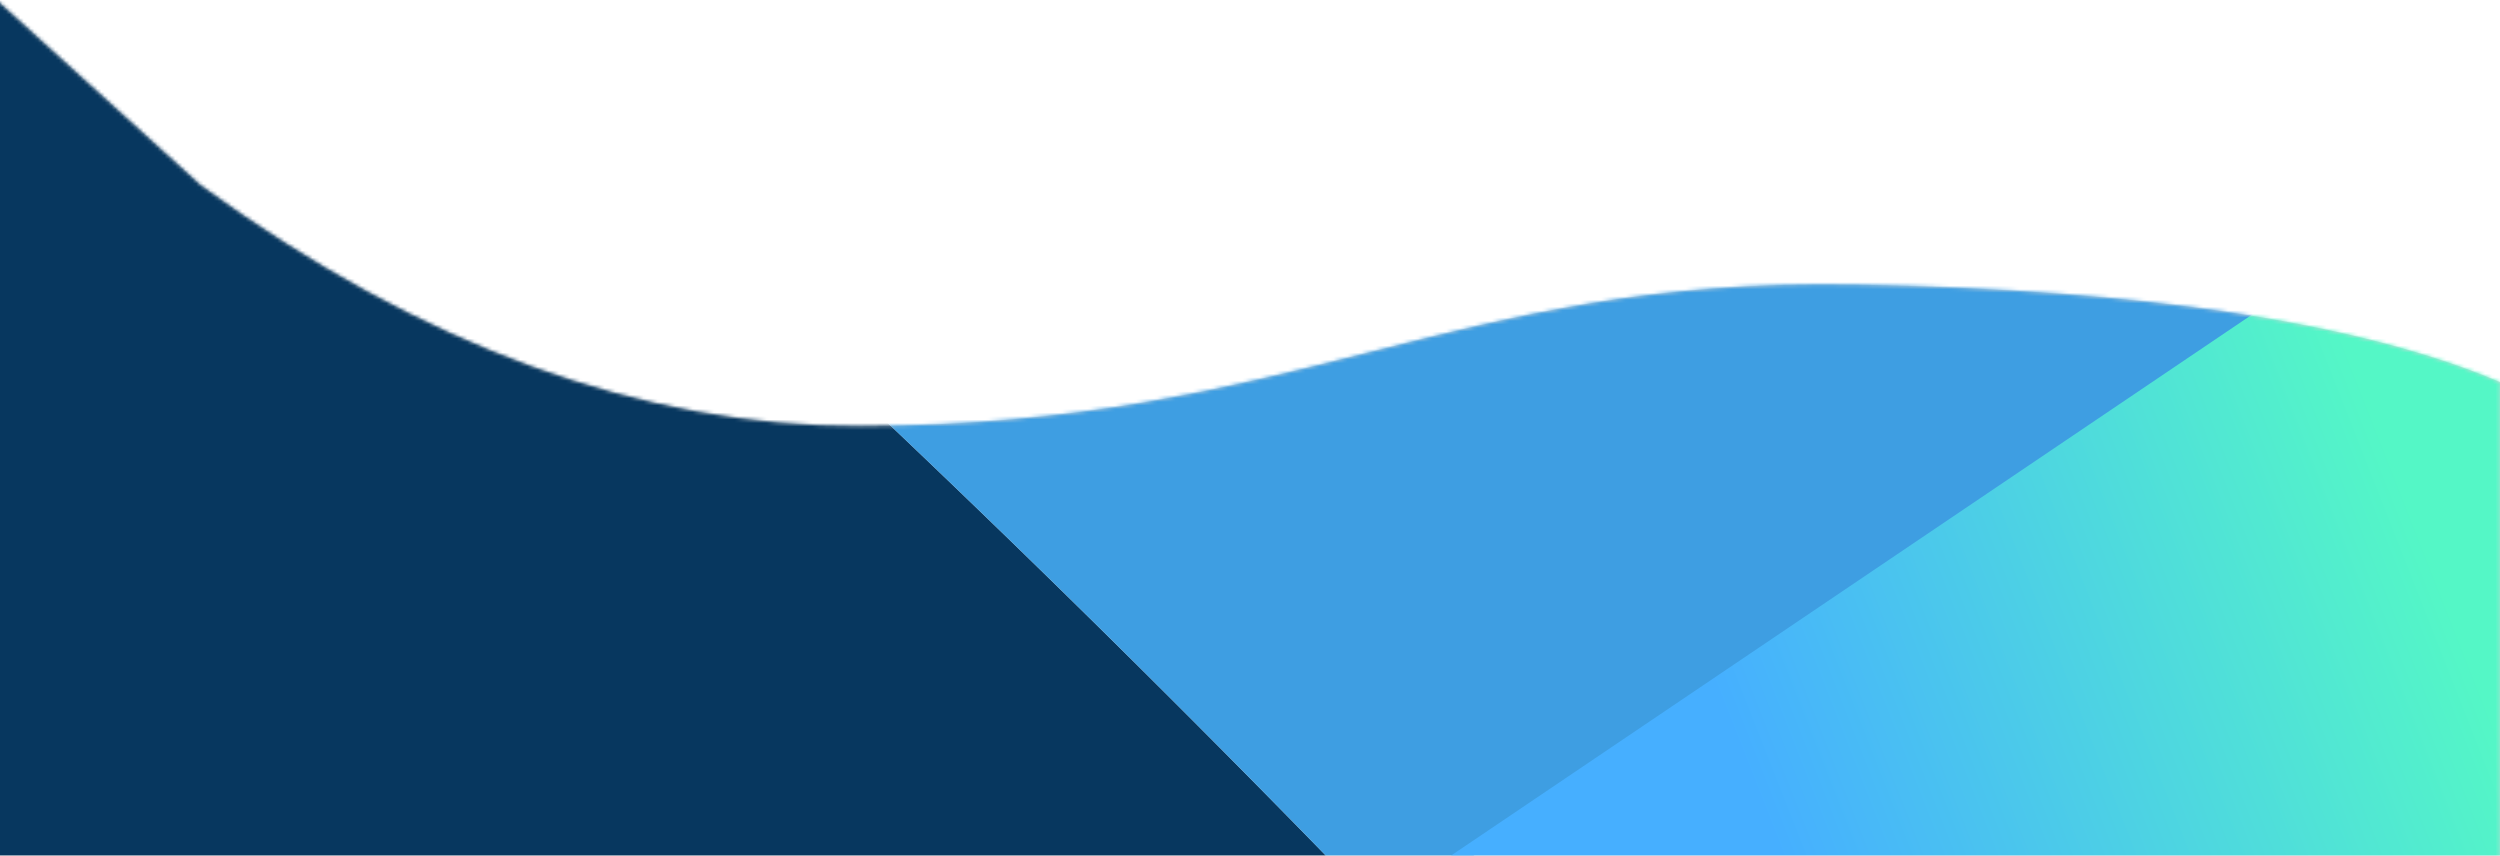 <svg id="Layer_1" data-name="Layer 1" xmlns="http://www.w3.org/2000/svg" xmlns:xlink="http://www.w3.org/1999/xlink" viewBox="0 0 710 243"><defs><style>.cls-1{fill:#fff;}.cls-2{fill:#d8d8d8;}.cls-3{mask:url(#mask);}.cls-4{fill:#07375f;}.cls-5{fill:#3e9ee2;}.cls-6{fill:url(#linear-gradient);}</style><mask id="mask" x="-905.75" y="-772.37" width="1861.25" height="1751.49" maskUnits="userSpaceOnUse"><g id="mask-2"><path id="path-1" class="cls-1" d="M-23-20,57,52.59q94.33,68.7,187.29,68.41C369.5,120.61,411,78.79,526.66,80.83Q650,83,710,108.52V323H-22.87Z"/></g></mask><linearGradient id="linear-gradient" x1="-326.01" y1="505.06" x2="-325.76" y2="505.21" gradientTransform="matrix(635.24, 0, 0, -971.33, 207715.54, 491113.6)" gradientUnits="userSpaceOnUse"><stop offset="0" stop-color="#46afff"/><stop offset="1" stop-color="#54f7c6"/></linearGradient></defs><title>waves</title><g id="Q_A-FLOW-_" data-name="Q&amp;A-FLOW-✅"><g id="desktop-photo-03"><g id="Left-side"><g id="graphic"><g id="Path-3"><path id="path-1-2" data-name="path-1" class="cls-2" d="M-23-20,57,52.59q94.33,68.7,187.29,68.41C369.5,120.61,411,78.79,526.66,80.83Q650,83,710,108.52V323H-22.87Z"/></g><g class="cls-3"><g id="Group-286"><g id="Group-38"><path id="Fill-26" class="cls-4" d="M-21.39-119.26C-294.43,63.95-591.33,210.4-905.75,303A2145.21,2145.21,0,0,1-761.18,979.12L392.33,259.29A4480.91,4480.91,0,0,0-21.39-119.26"/><path id="Fill-28" class="cls-5" d="M392.33,259.29,636.41,107c84.37-213.71,177.8-416.67,280.88-598.68a2139.22,2139.22,0,0,0-99.55-268.83q-42-4.67-83.25-11.83Q571.41-598.2,392.65-439.82C262-324.3,123.67-216.6-21.39-119.26A4481,4481,0,0,1,392.33,259.29"/></g><g id="Group-229"><path id="Fill-223" class="cls-6" d="M826.74,855.95C910.05,626.45,955.5,378.78,955.5,120.5a2179.11,2179.11,0,0,0-12.77-235.88L324.7,302c-38.45,97.38,186.7,1.94,152,102.82A4501,4501,0,0,1,826.74,855.95Z"/></g></g></g></g></g></g></g></svg>